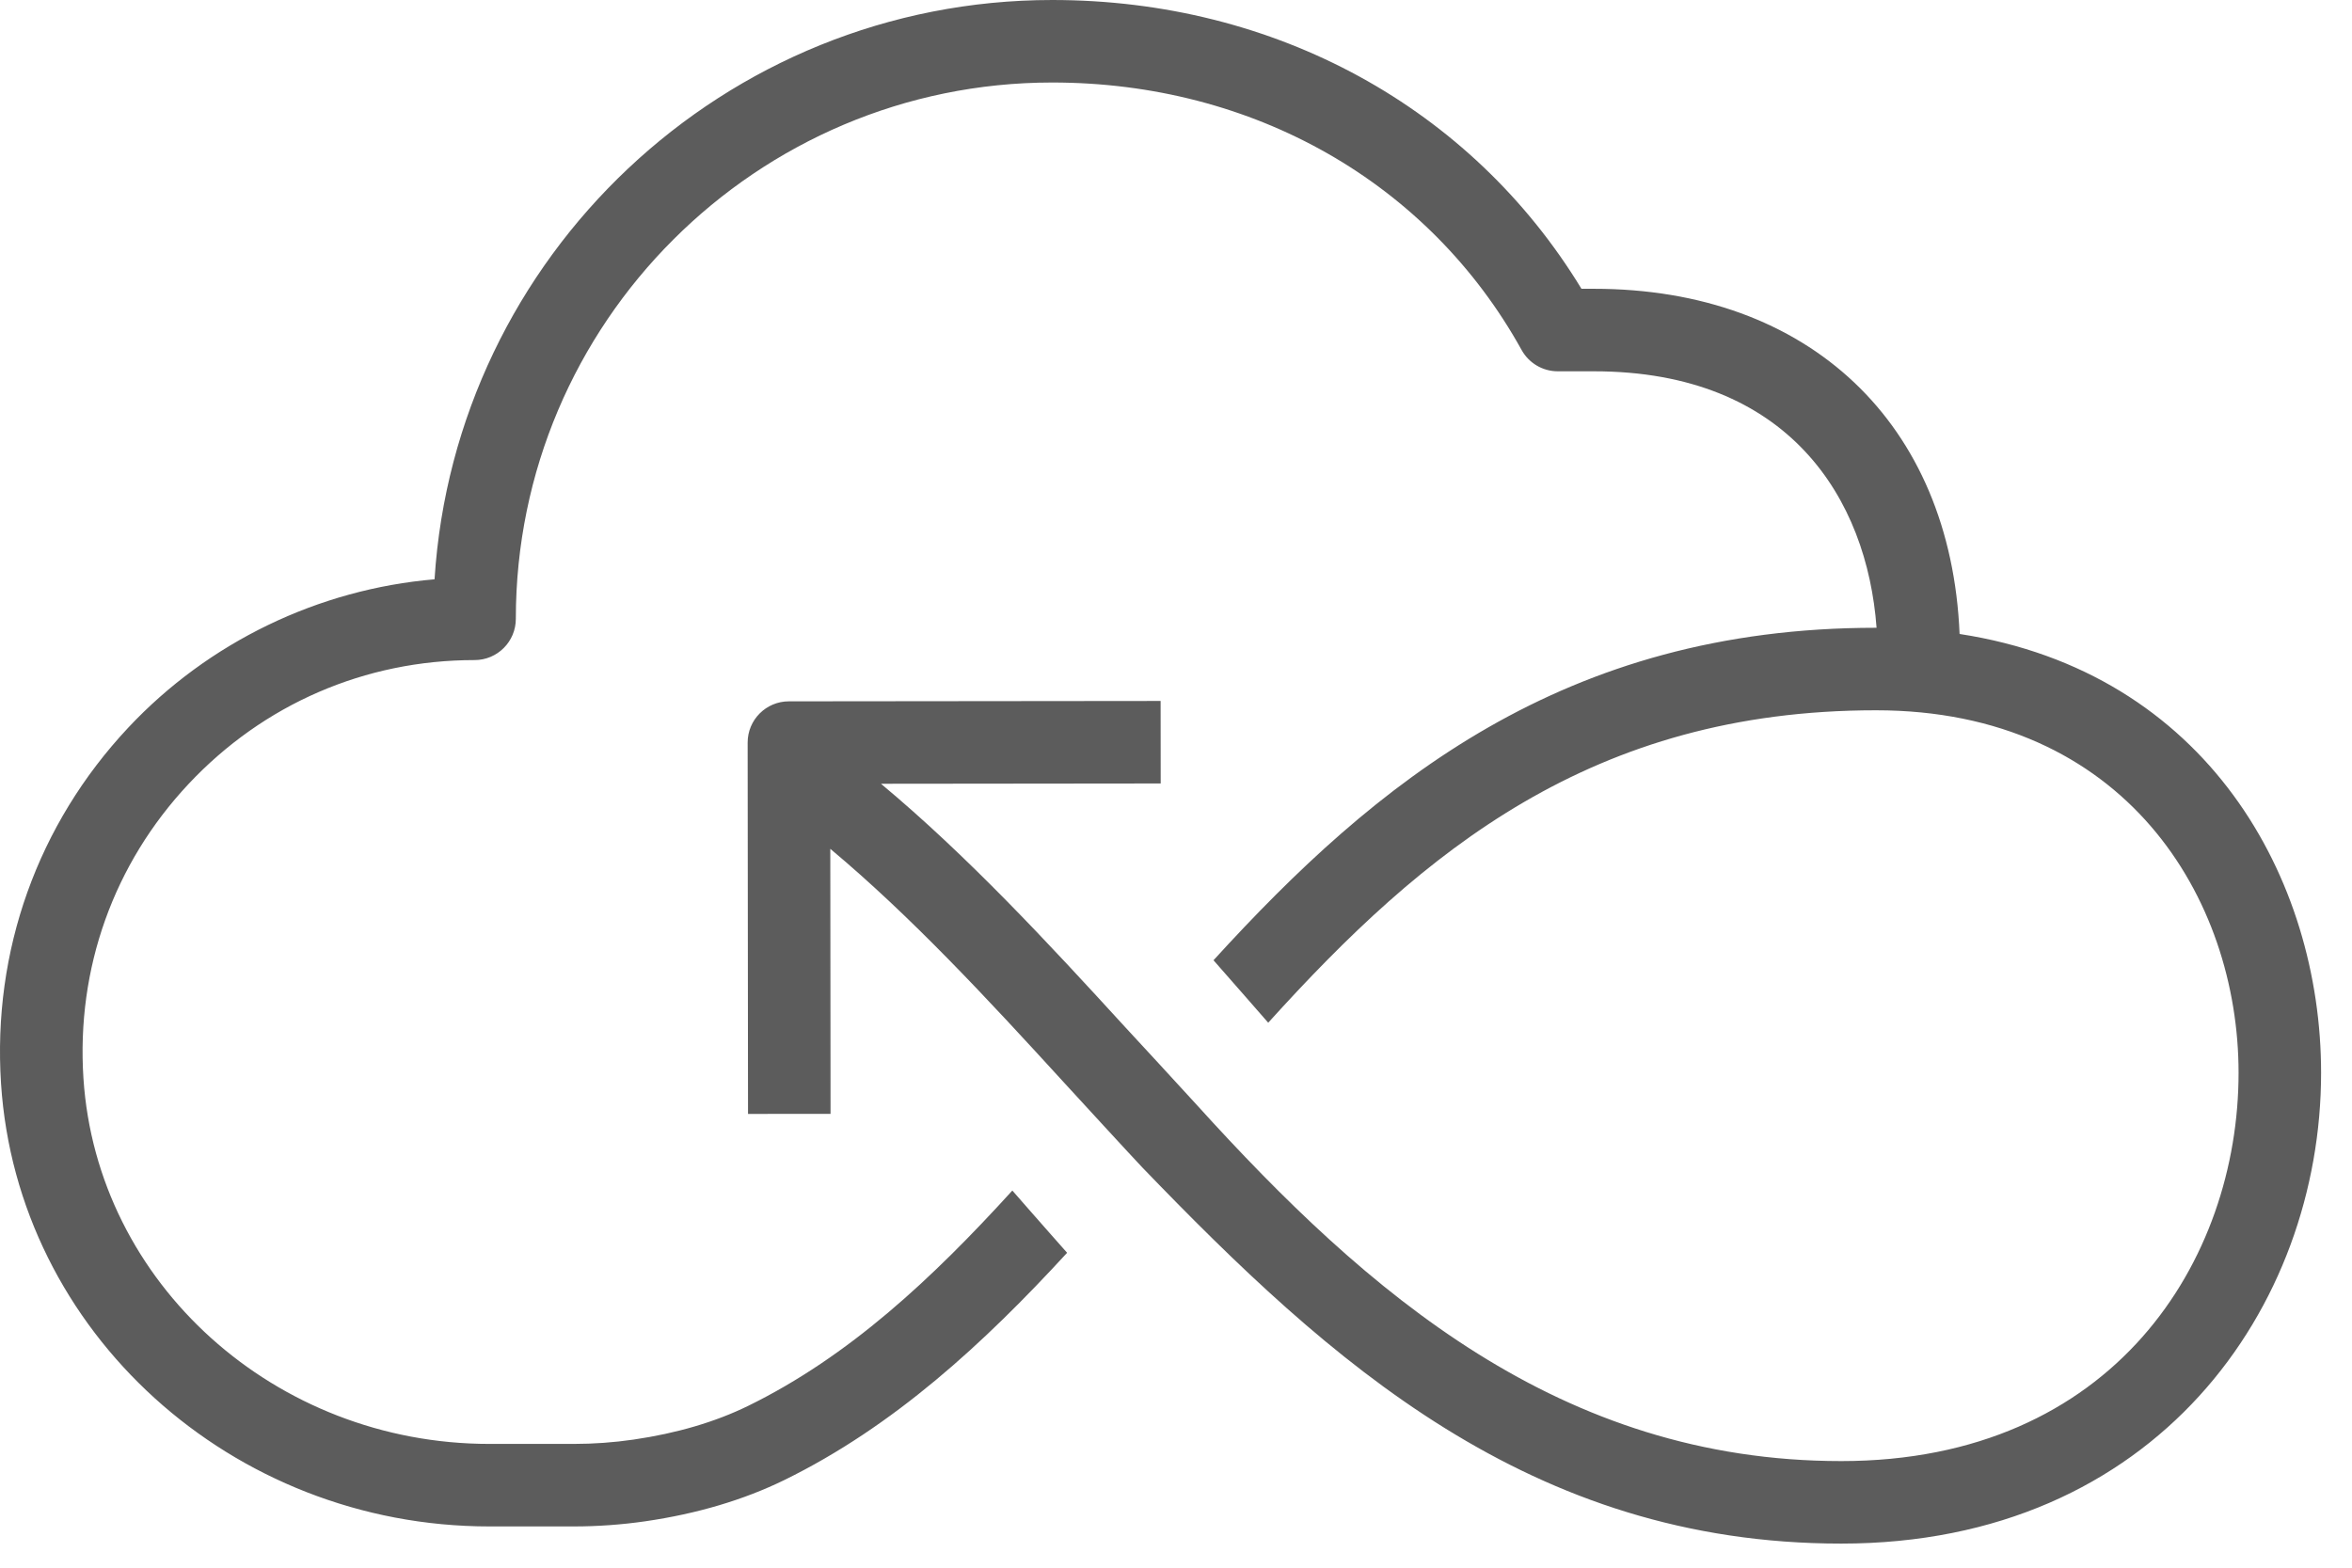 <svg width="57" height="38" viewBox="0 0 57 38" fill="none" xmlns="http://www.w3.org/2000/svg">
<path fill-rule="evenodd" clip-rule="evenodd" d="M56.251 26.005C56.251 31.675 52.256 37.416 44.622 37.416C37.075 37.416 32.224 33.008 27.688 28.303C27.515 28.124 25.968 26.44 25.792 26.247C23.892 24.167 22.074 22.209 20.122 20.575L20.128 26.999L18.128 27.001L18.119 18.001C18.118 17.449 18.565 17.001 19.118 17L28.127 16.991L28.129 18.991L21.35 18.998C23.441 20.741 25.388 22.84 27.269 24.898C27.39 25.03 28.621 26.359 28.996 26.774C33.144 31.354 37.816 35.416 44.622 35.416C51.237 35.416 54.251 30.538 54.251 26.005C54.251 21.773 51.501 17.217 45.464 17.217C38.59 17.217 34.495 20.628 30.735 24.79C30.552 24.58 30.369 24.374 30.186 24.162C29.93 23.867 29.668 23.572 29.409 23.276C33.341 18.962 37.897 15.217 45.464 15.217H45.478C45.249 12.099 43.361 9 38.626 9H37.751C37.388 9 37.053 8.803 36.876 8.484C34.627 4.424 30.374 2 25.501 2C18.333 2 12.501 7.832 12.501 15C12.501 15.552 12.054 16 11.501 16C8.847 16 6.385 17.067 4.568 19.005C2.753 20.942 1.849 23.474 2.022 26.135C2.344 31.106 6.666 35 11.861 35H13.904C14.388 35 14.875 34.965 15.354 34.895C16.399 34.743 17.334 34.468 18.131 34.078C20.569 32.883 22.585 31.001 24.534 28.858C24.69 29.037 24.845 29.212 25.003 29.394C25.285 29.719 25.576 30.041 25.861 30.367C23.846 32.561 21.659 34.576 19.011 35.874C18.026 36.356 16.893 36.693 15.641 36.875C15.067 36.958 14.483 37 13.904 37H11.861C5.615 37 0.416 32.284 0.025 26.265C-0.184 23.046 0.912 19.982 3.108 17.638C5.053 15.563 7.717 14.282 10.531 14.042C11.027 6.215 17.552 0 25.501 0C30.904 0 35.654 2.605 38.326 7H38.626C43.846 7 47.277 10.266 47.49 15.367C53.493 16.289 56.251 21.309 56.251 26.005Z" fill="#5C5C5C"/>
</svg>
